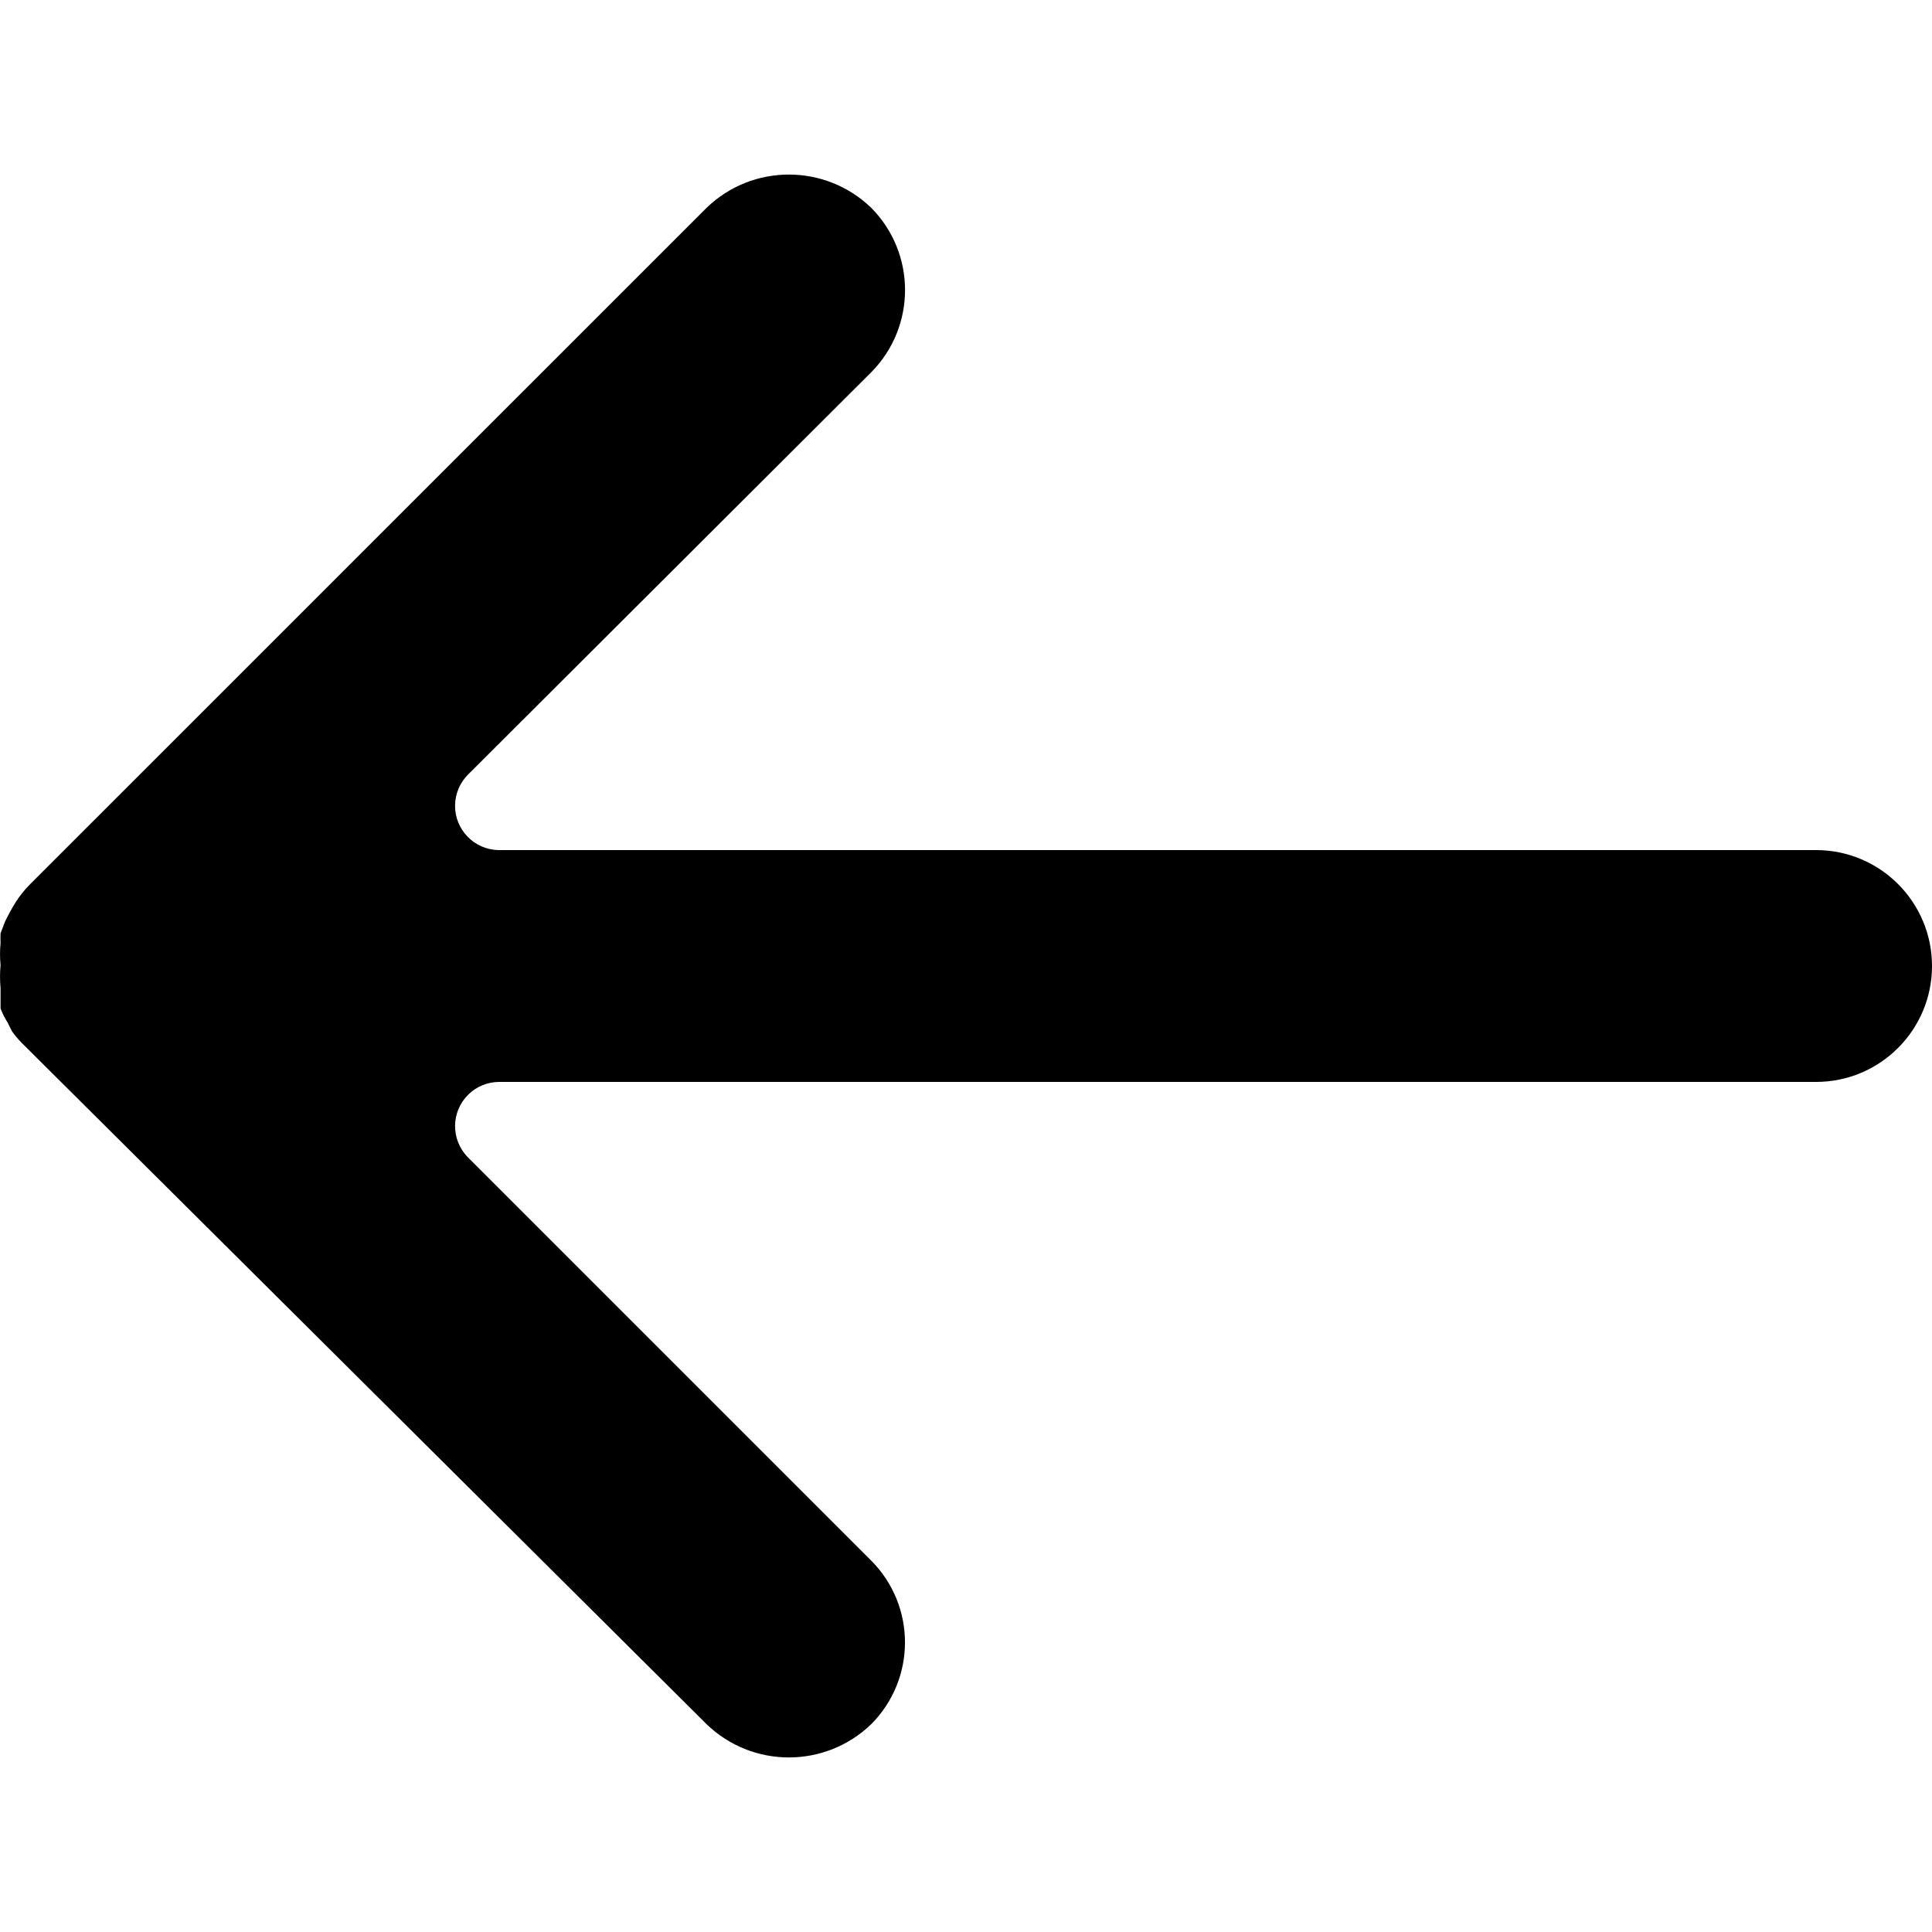 <svg width="24" height="24" viewBox="0 0 24 24" fill="none" xmlns="http://www.w3.org/2000/svg">
<g clip-path="url(#clip0)">
<path d="M0.007 11.989C-0.002 12.084 -0.002 12.18 0.007 12.275V12.396V12.528C0.03 12.589 0.06 12.648 0.095 12.703L0.15 12.813C0.199 12.88 0.254 12.943 0.315 13L8.778 21.419C9.348 21.969 10.251 21.969 10.822 21.419C11.382 20.857 11.382 19.948 10.822 19.386L5.81 14.374C5.598 14.157 5.601 13.809 5.818 13.597C5.918 13.498 6.053 13.442 6.195 13.44H22.56C23.355 13.44 24 12.795 24 12C24 11.205 23.355 10.56 22.56 10.56C22.56 10.56 22.56 10.56 22.56 10.56H6.195C5.891 10.556 5.649 10.306 5.653 10.003C5.655 9.862 5.711 9.727 5.81 9.626L10.822 4.625C11.383 4.059 11.383 3.147 10.822 2.581C10.251 2.031 9.348 2.031 8.778 2.581L0.369 10.989C0.303 11.056 0.244 11.129 0.194 11.209C0.145 11.287 0.101 11.368 0.062 11.45L0.007 11.593C0.005 11.634 0.005 11.674 0.007 11.714C-0.002 11.806 -0.002 11.898 0.007 11.989Z" fill="black"/>
</g>
<defs>
<clipPath id="clip0">
<rect width="24" height="24" fill="white" transform="translate(24 24) rotate(-180)"/>
</clipPath>
</defs>
</svg>
